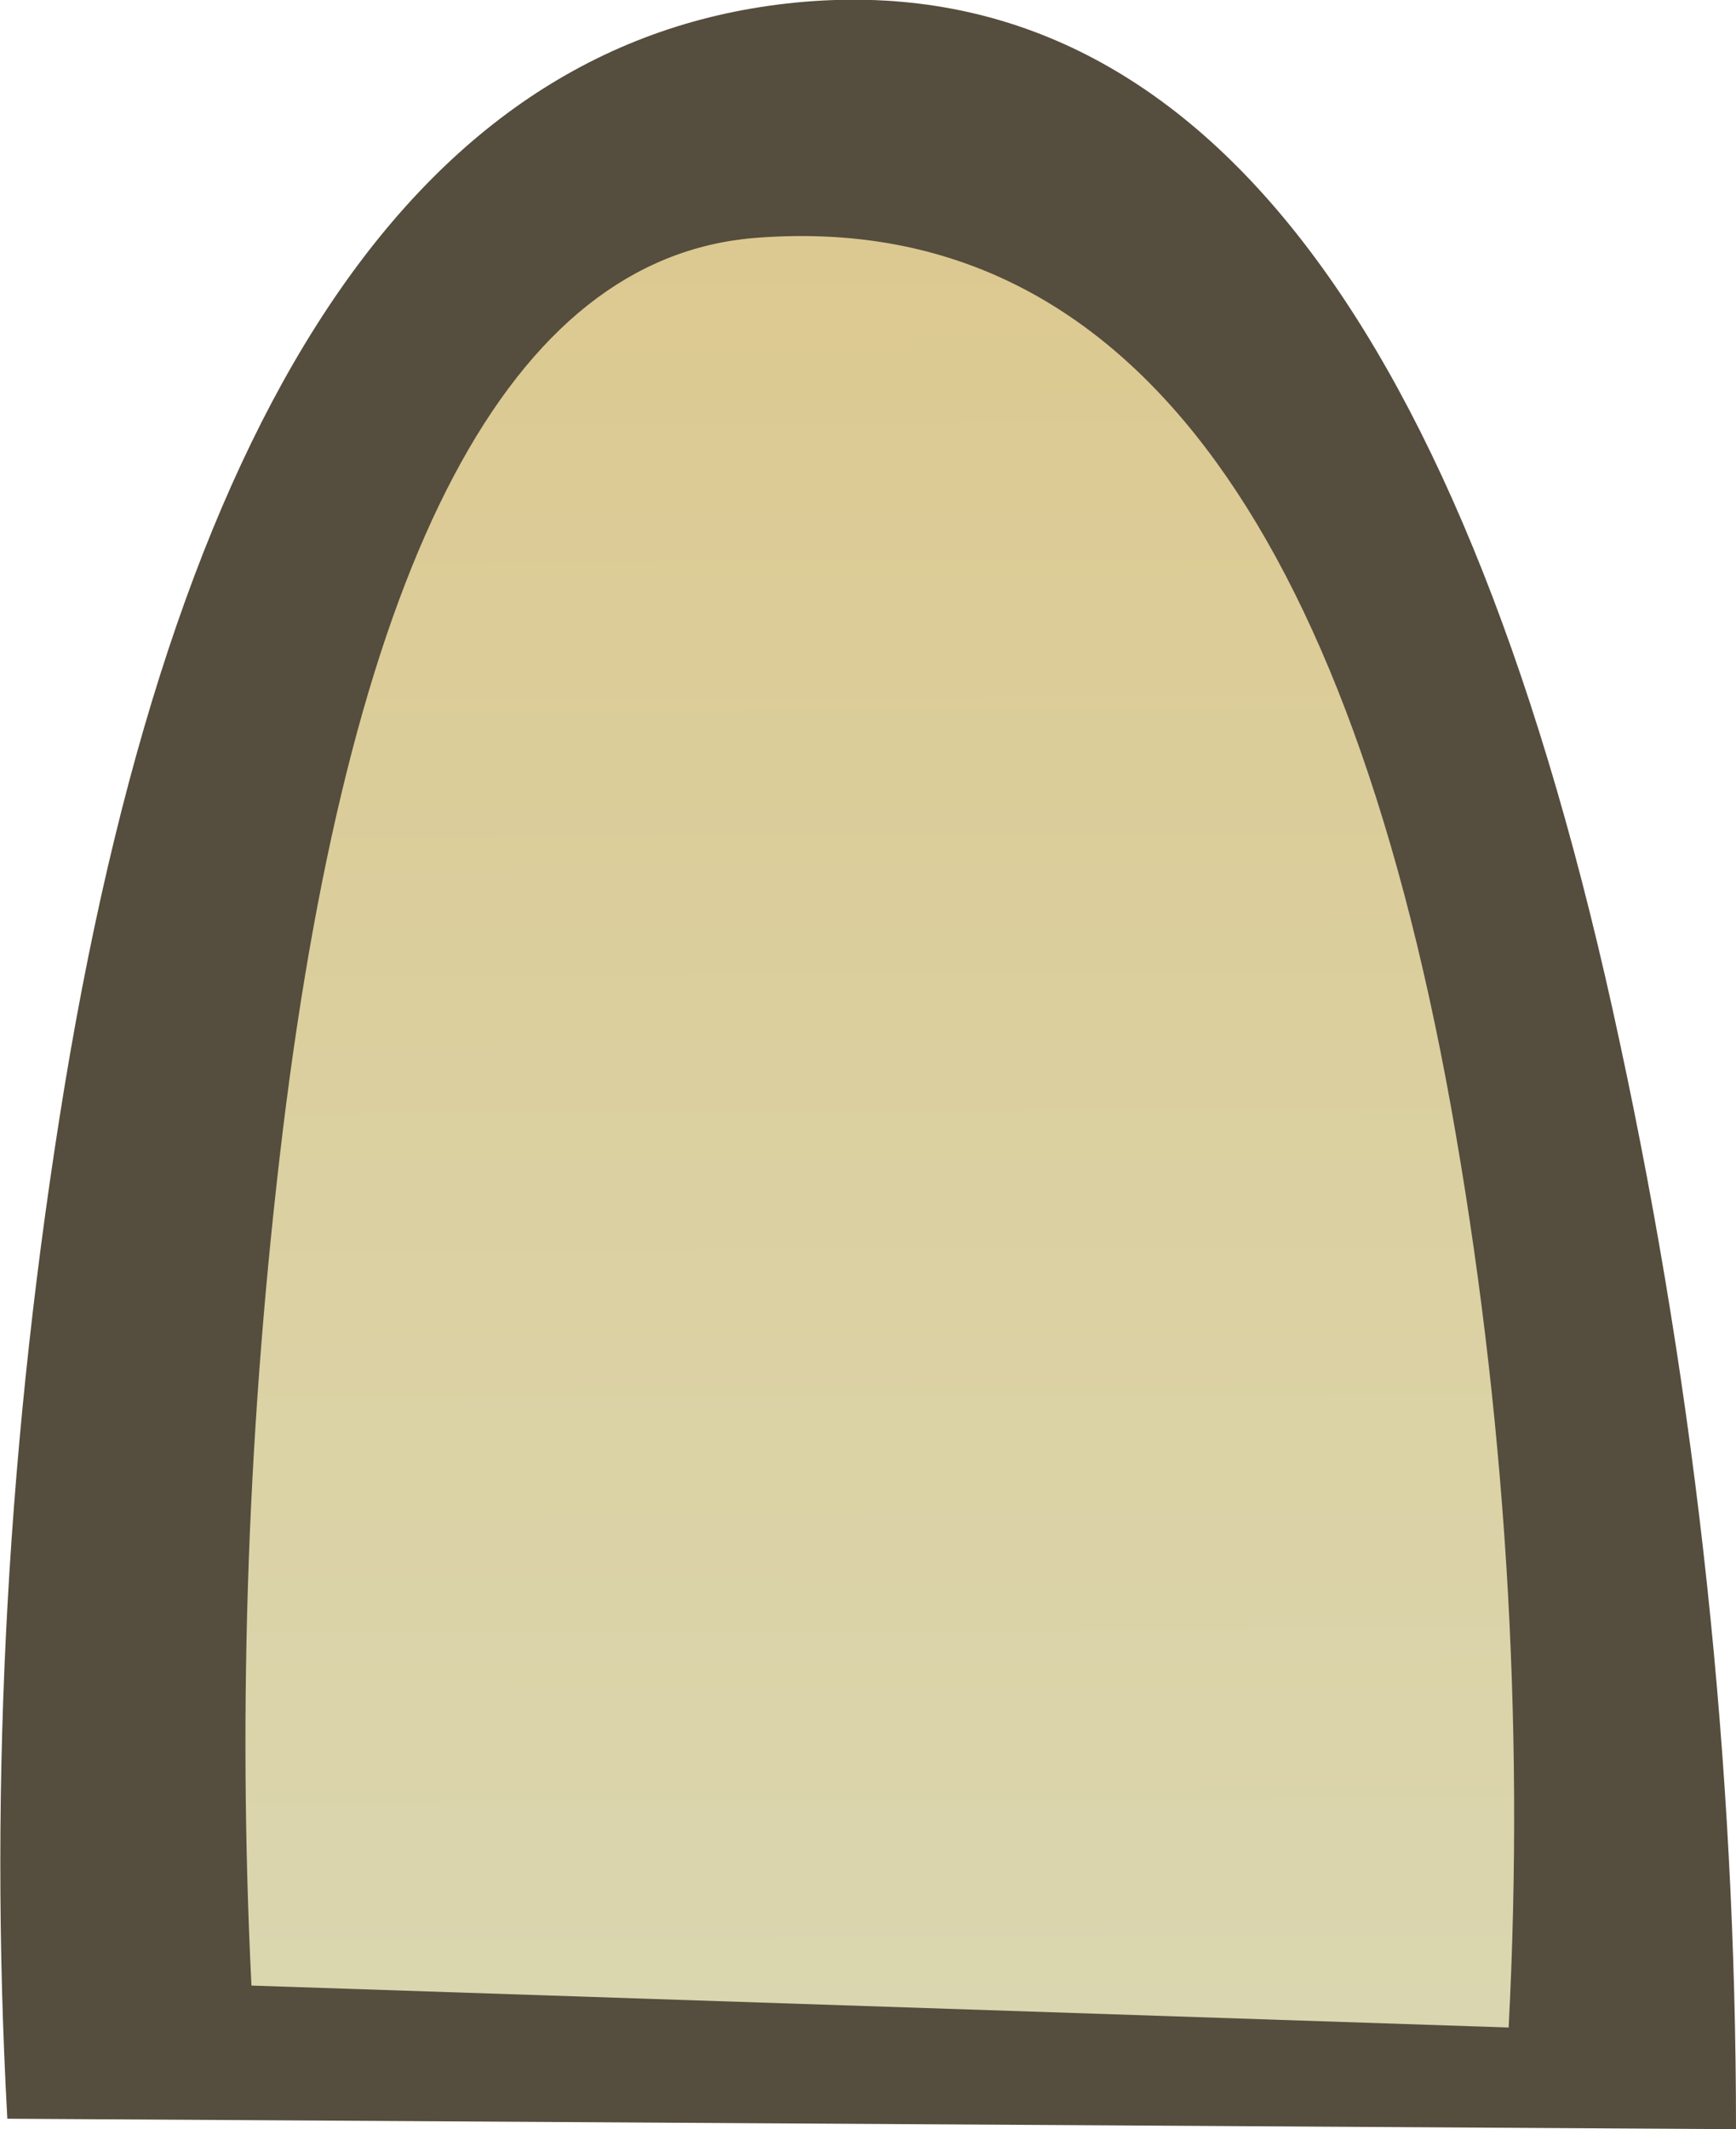 <?xml version="1.0" encoding="iso-8859-1"?>
<!-- Generator: Adobe Illustrator 15.1.0, SVG Export Plug-In . SVG Version: 6.00 Build 0)  -->
<!DOCTYPE svg PUBLIC "-//W3C//DTD SVG 1.1//EN" "http://www.w3.org/Graphics/SVG/1.1/DTD/svg11.dtd">
<svg version="1.1" id="wall_items" xmlns="http://www.w3.org/2000/svg" xmlns:xlink="http://www.w3.org/1999/xlink" x="0px" y="0px"
	 width="82.85px" height="101.55px" viewBox="0 0 82.85 101.55" style="enable-background:new 0 0 82.85 101.55;"
	 xml:space="preserve">
<g>
	<path style="fill-rule:evenodd;clip-rule:evenodd;fill:#554D3D;" d="M77.3,49.7c3.7,17.166,5.55,34.45,5.55,51.85l-82.5-0.5
		C-0.55,84.717,0.367,68.267,3.1,51.7C8.6,18.533,20.517,1.317,38.85,0.05C57.15-1.183,69.967,15.367,77.3,49.7z"/>
	
		<linearGradient id="SVGID_1_" gradientUnits="userSpaceOnUse" x1="-94.544" y1="-41.616" x2="214.009" y2="-41.616" gradientTransform="matrix(0.004 1 -1 0.004 -4.530977e-005 5.681859e-005)">
		<stop  offset="0" style="stop-color:#DEB96B"/>
		<stop  offset="1" style="stop-color:#D8E8D9"/>
	</linearGradient>
	<path style="fill-rule:evenodd;clip-rule:evenodd;fill:url(#SVGID_1_);" d="M12,94.7c-0.667-13.5-0.167-27.101,1.5-40.8
		C16.867,26.5,24.367,12.317,36,11.35C52.934,9.983,64.017,23.8,69.25,52.8c2.6,14.5,3.517,29.134,2.75,43.9L12,94.7z"/>
</g>
</svg>
